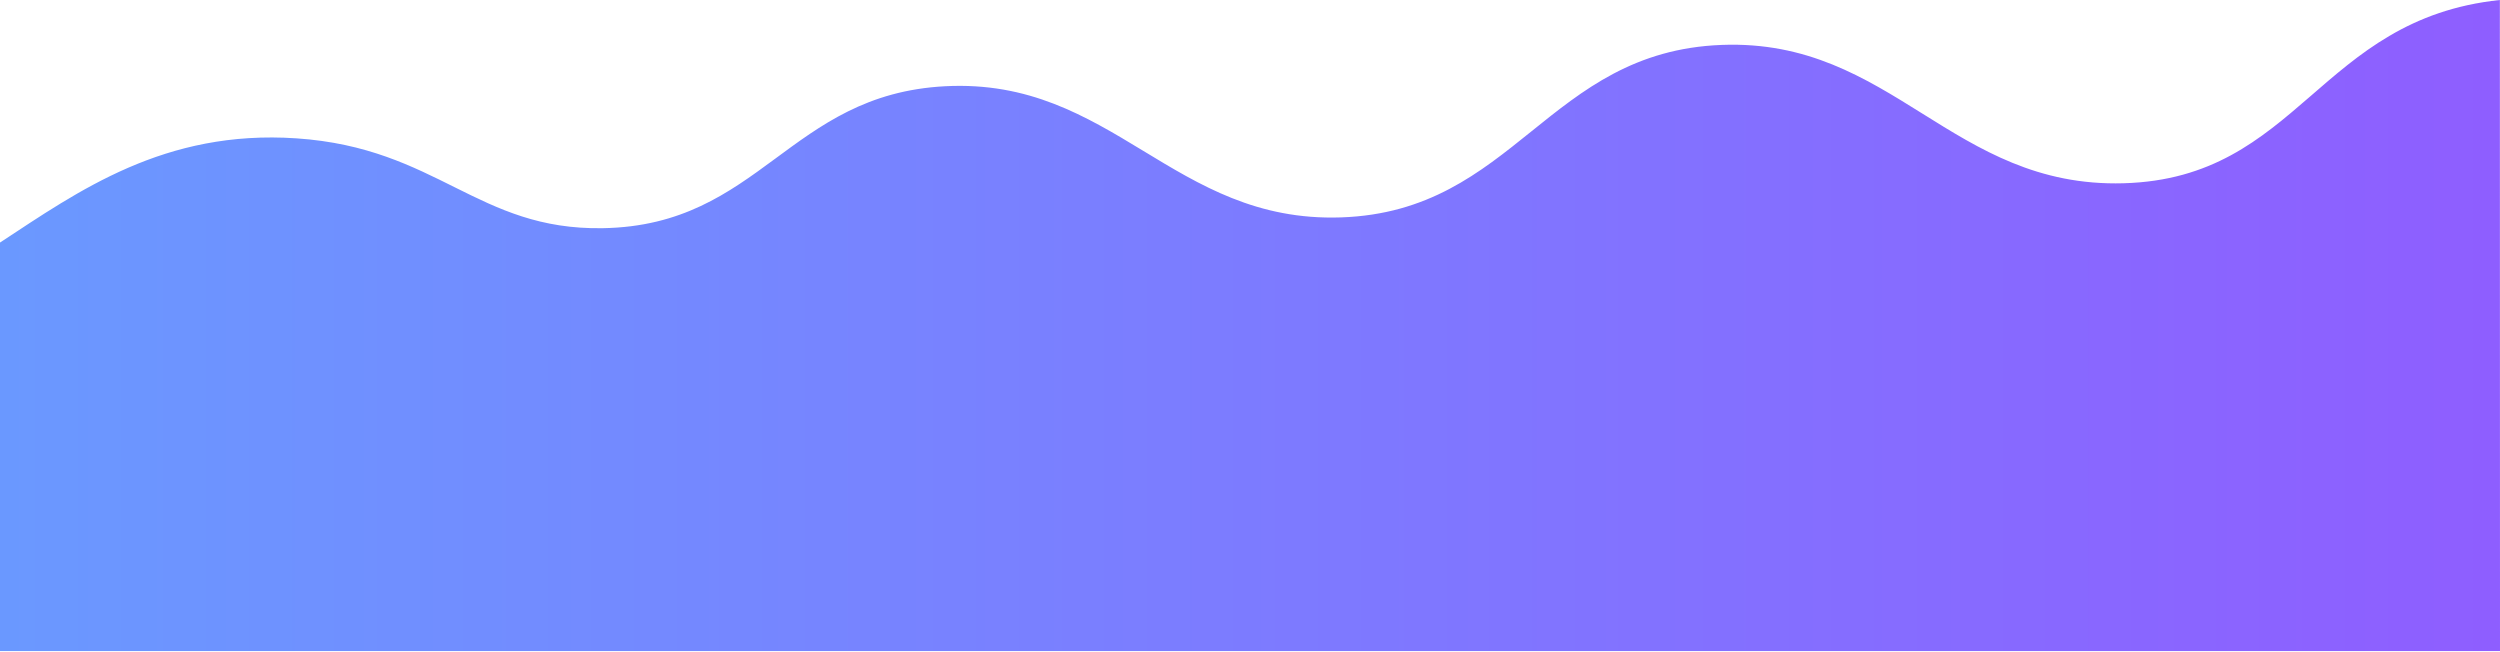 <svg xmlns="http://www.w3.org/2000/svg" xmlns:xlink="http://www.w3.org/1999/xlink" width="1920" height="501" viewBox="0 0 1920 501">
  <defs>
    <linearGradient id="linear-gradient" y1="0.5" x2="1" y2="0.5" gradientUnits="objectBoundingBox">
      <stop offset="0" stop-color="#4c84ff"/>
      <stop offset="1" stop-color="#783dff"/>
    </linearGradient>
    <clipPath id="clip-curve-1">
      <rect width="1920" height="501"/>
    </clipPath>
  </defs>
  <g id="curve-1" clip-path="url(#clip-curve-1)">
    <path id="Shape_865" data-name="Shape 865" d="M1920.9,5978.995c-139.351,14.684-154.015,136.948-288.963,140.755-132,3.721-177.586-111.173-308.533-106.257-133.948,5.029-158.735,127.973-292.535,132.474-128.895,4.338-175.331-107.418-303.963-100.735-120.093,6.24-141.9,106.887-262.825,109.016-96.527,1.7-126.9-61.649-235.4-69-101.466-6.872-167.405,40.5-227.683,80.037V6479H1921" transform="translate(-1 -5979)" opacity="0.83" fill="url(#linear-gradient)"/>
  </g>
</svg>
